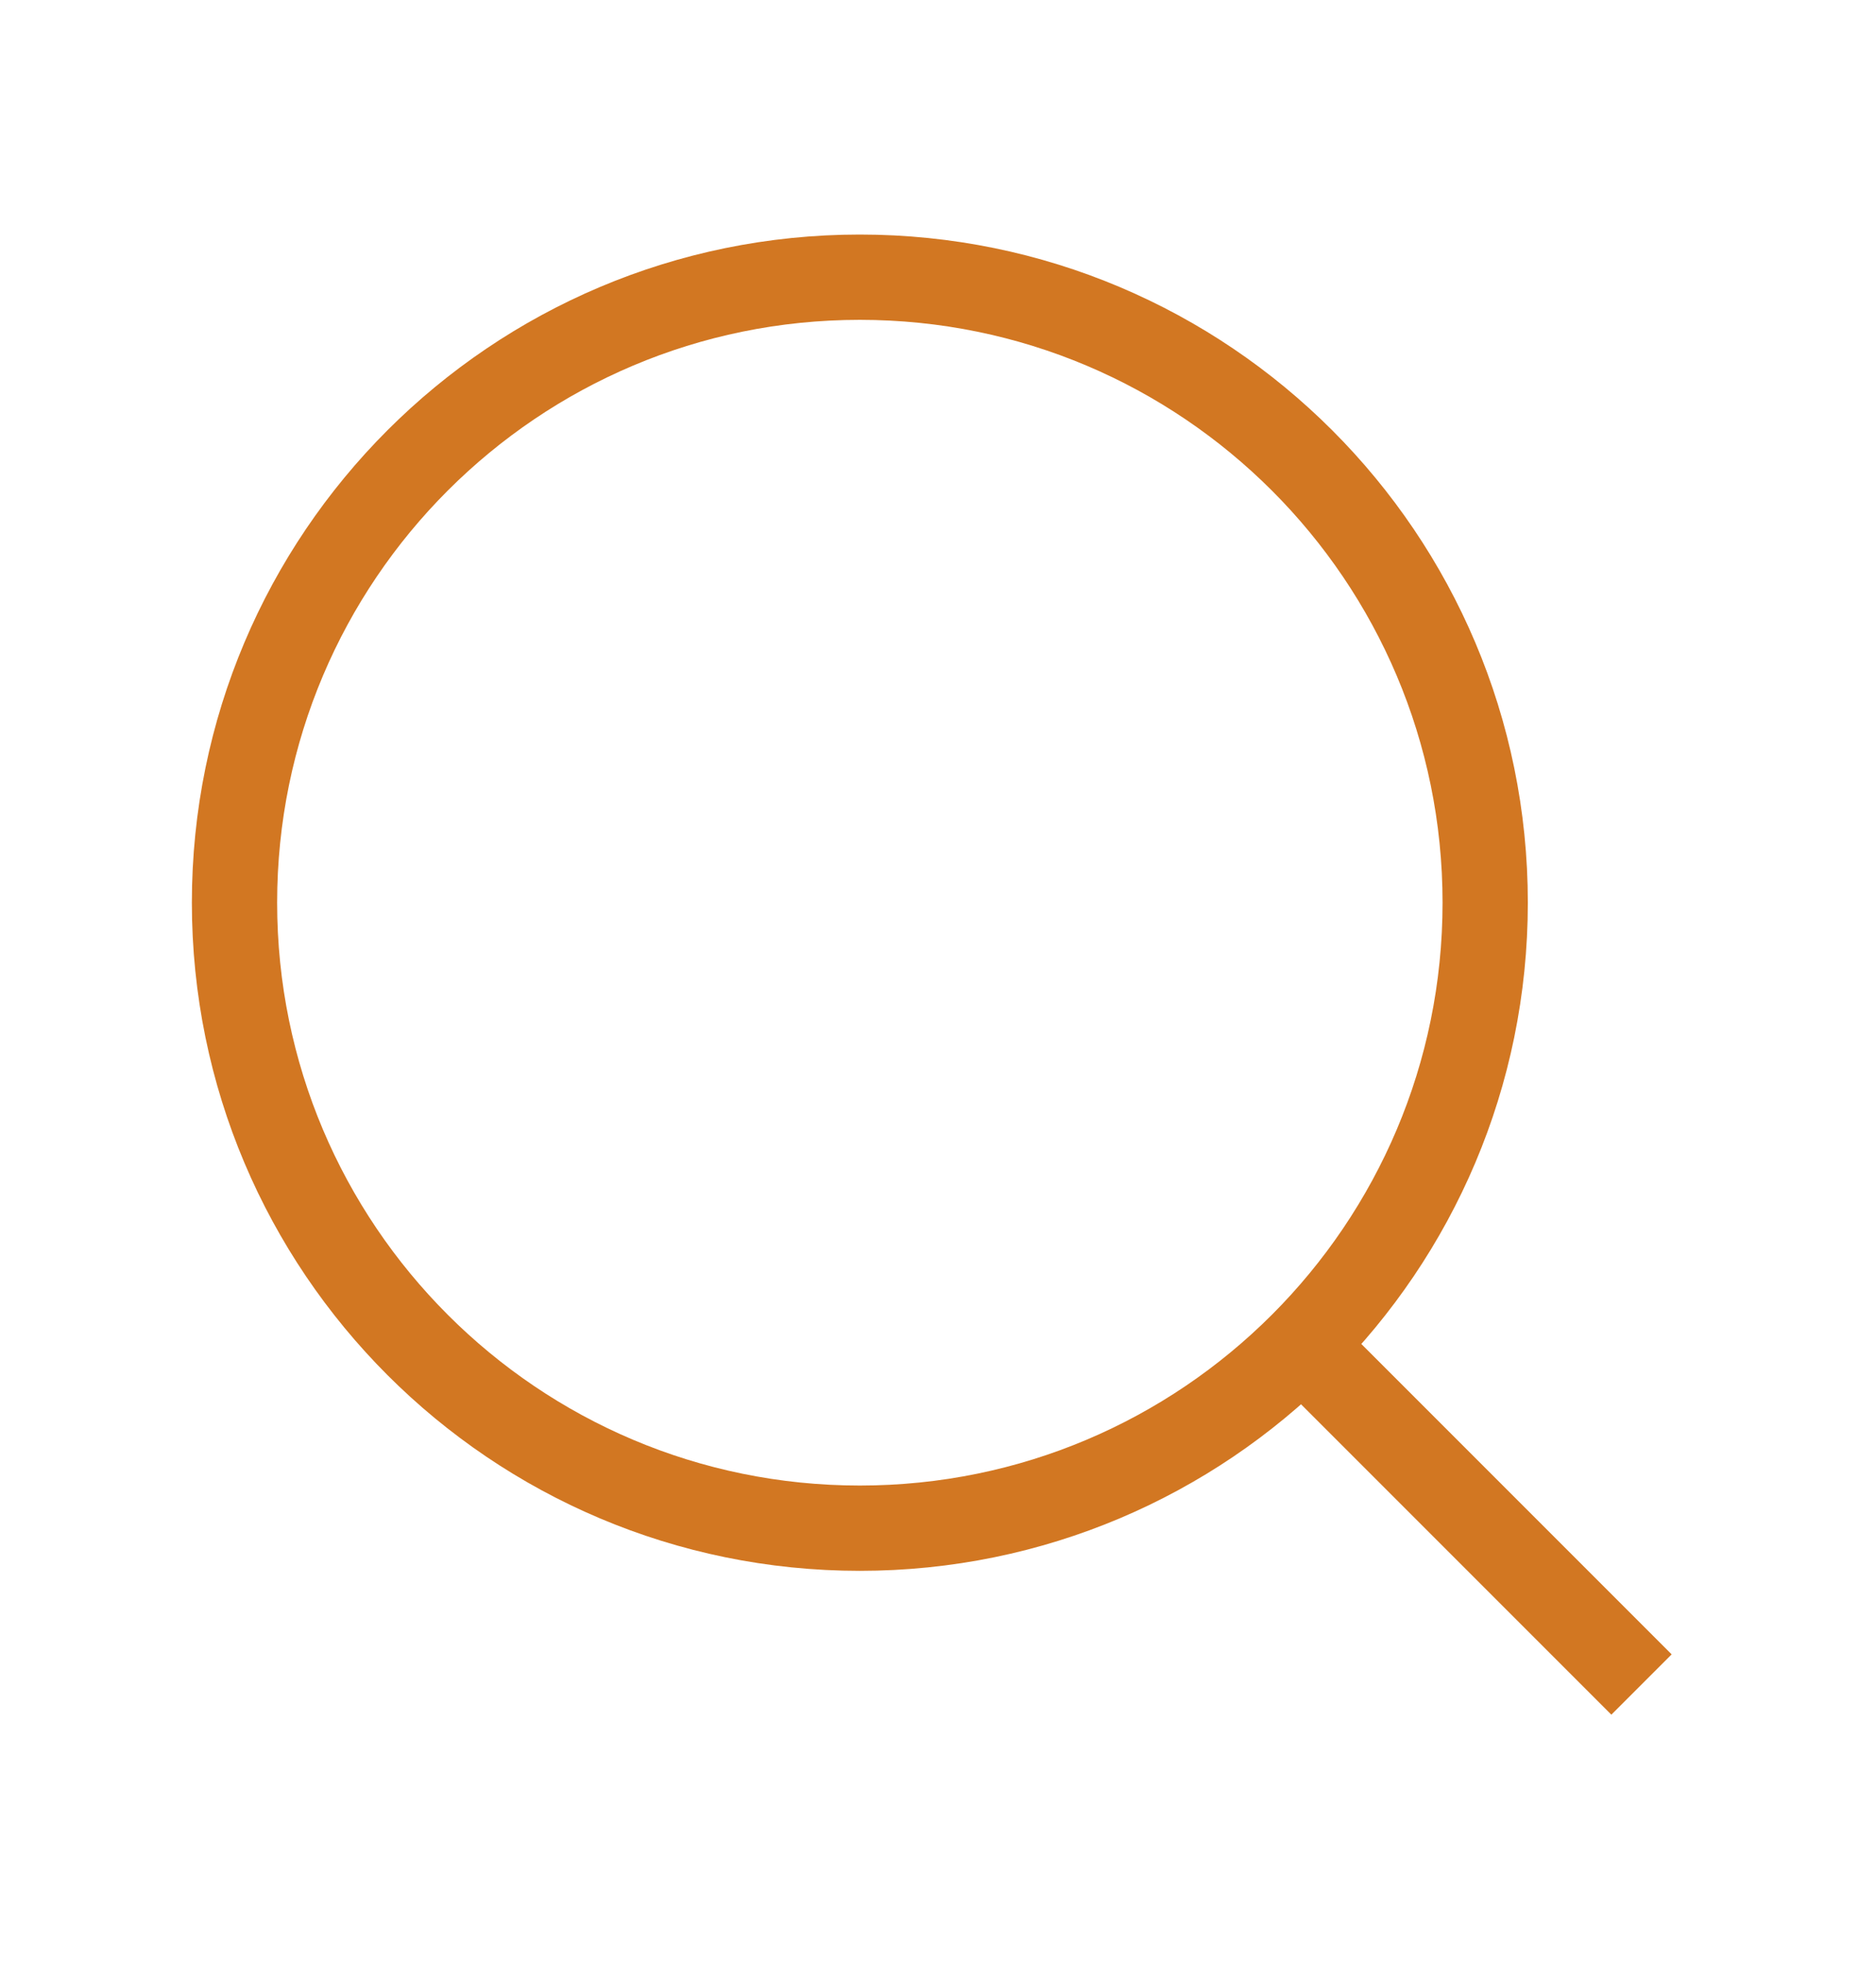 <svg width="22" height="23" viewBox="0 0 22 23" fill="none" xmlns="http://www.w3.org/2000/svg">
<path d="M10.083 17.917C14.133 17.917 17.417 14.633 17.417 10.583C17.417 6.533 14.133 3.25 10.083 3.25C6.033 3.25 2.75 6.533 2.75 10.583C2.75 14.633 6.033 17.917 10.083 17.917Z" stroke="#D27722" strokeWidth="2" strokeLinecap="round" strokeLinejoin="round"/>
<path d="M19.25 19.75L15.262 15.762" stroke="#D27722" strokeWidth="2" strokeLinecap="round" strokeLinejoin="round"/>
</svg>
